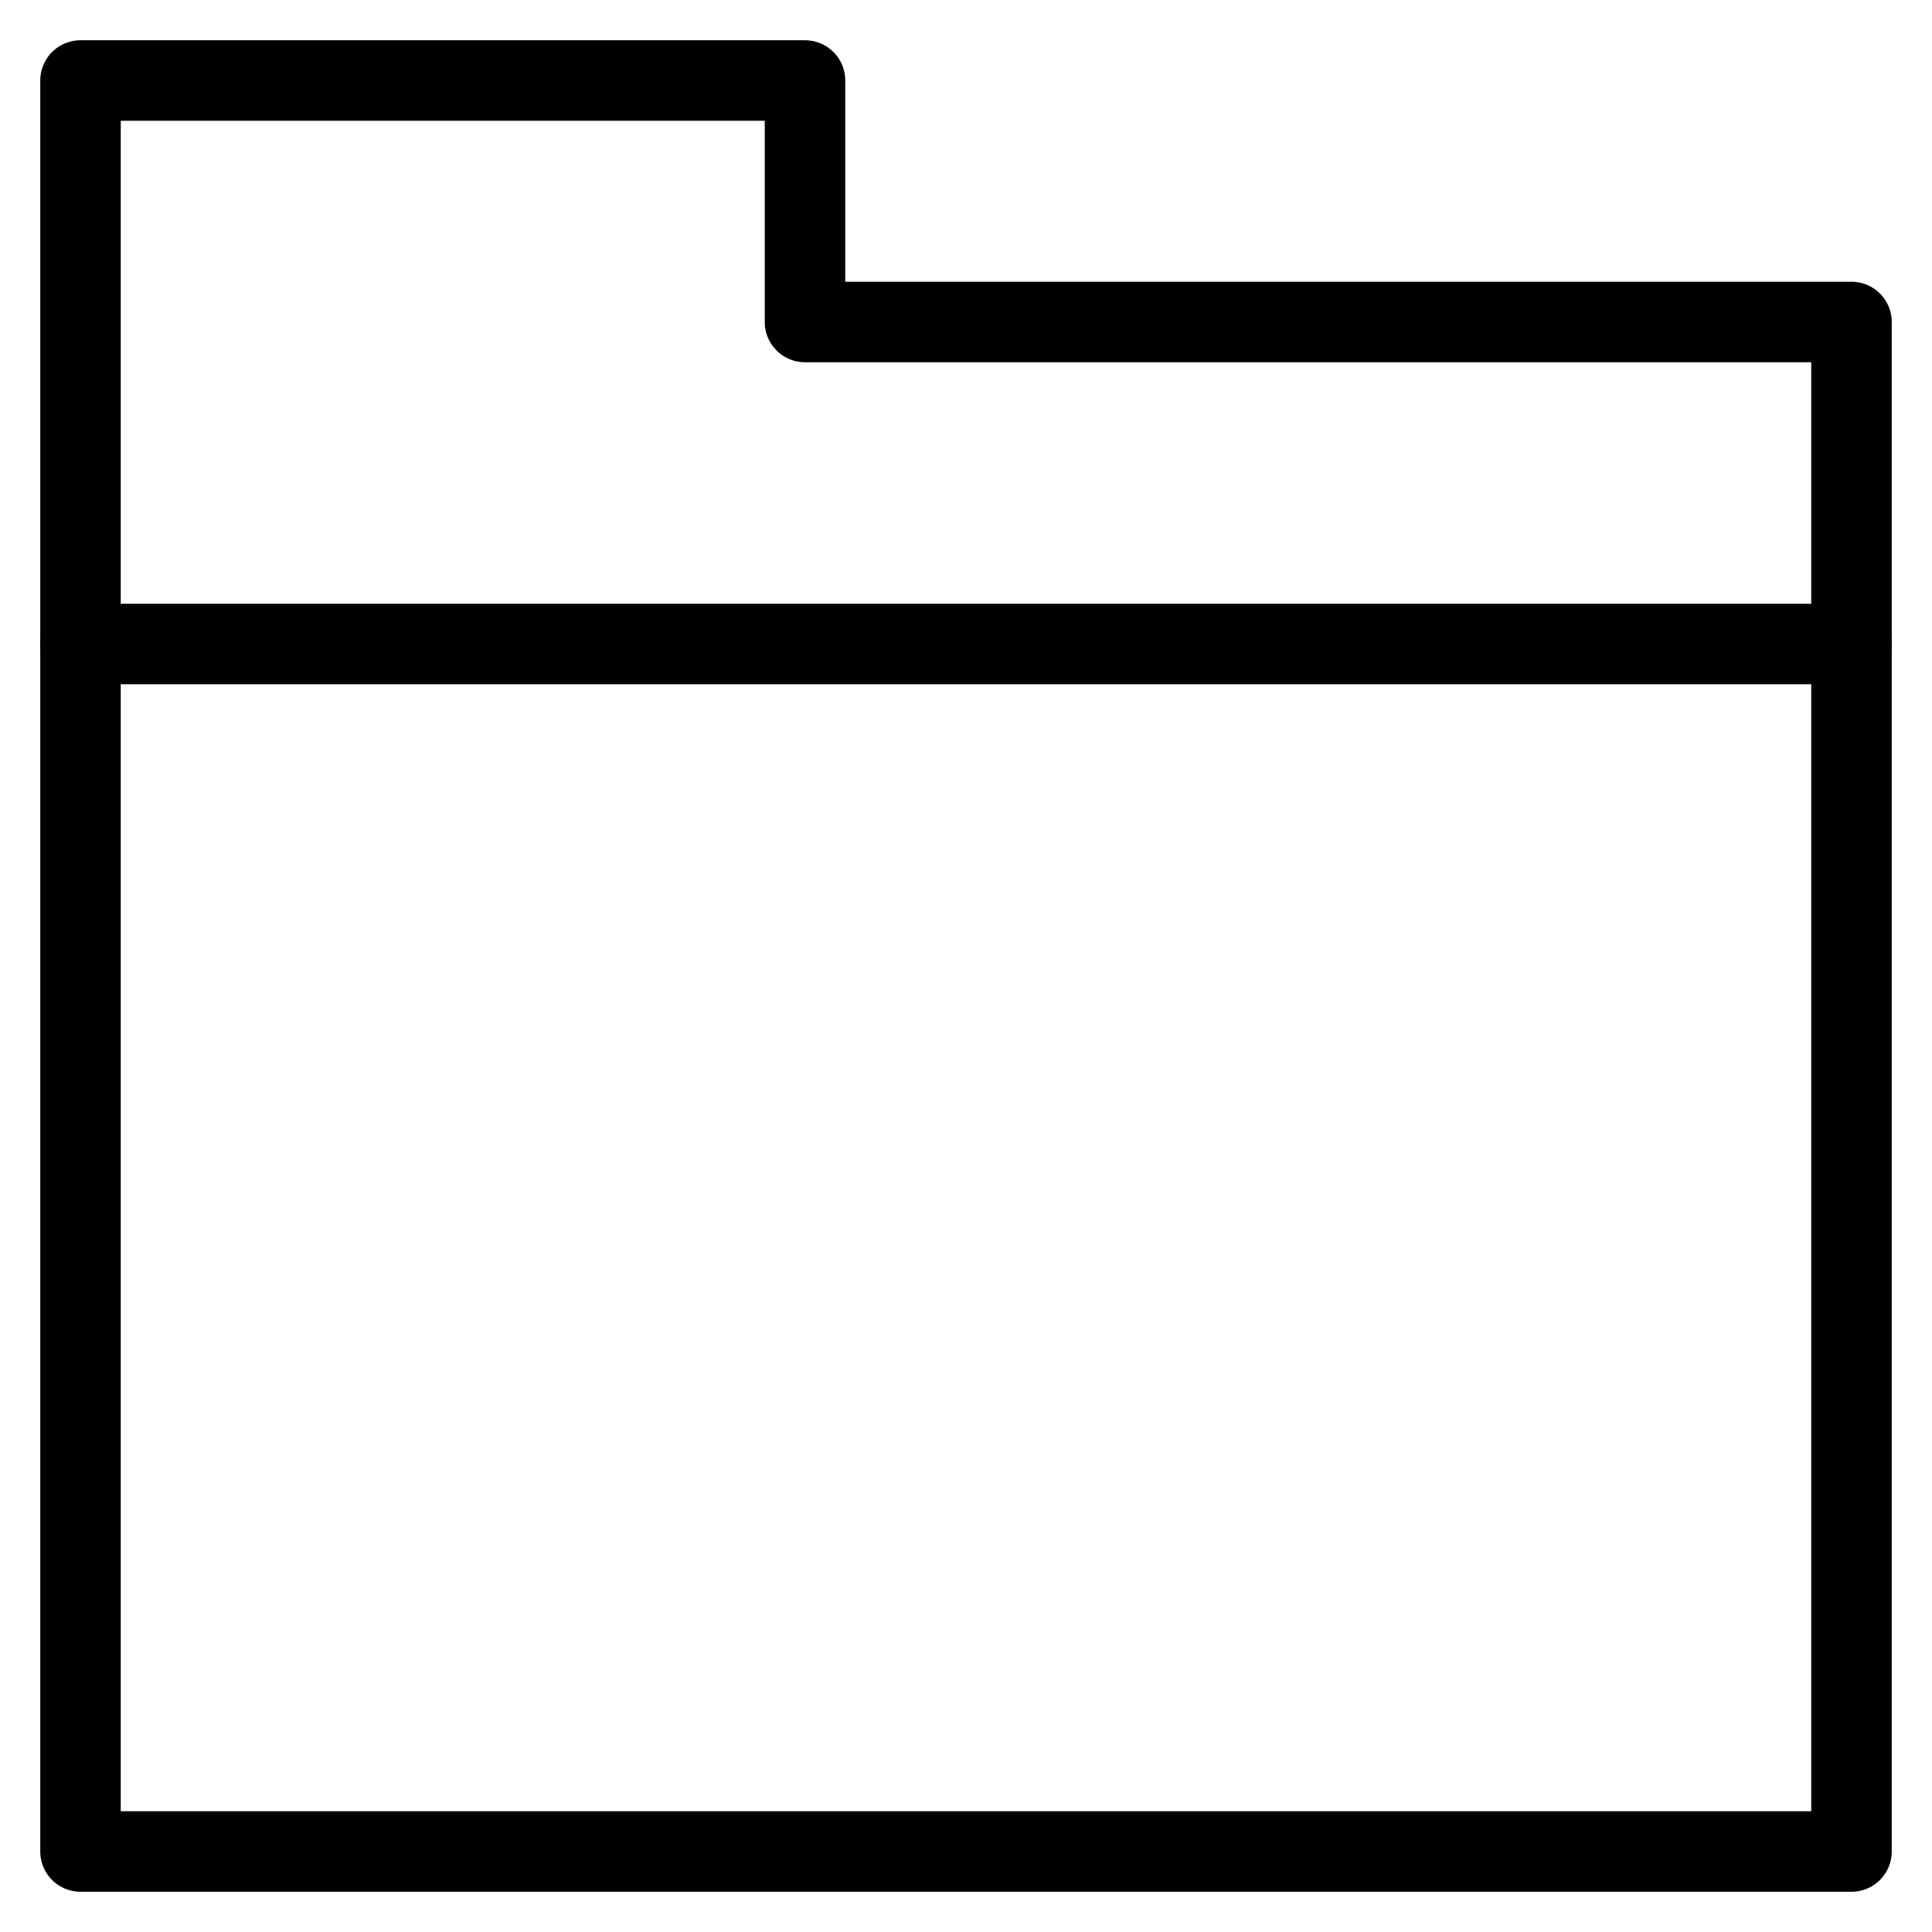 <svg xmlns="http://www.w3.org/2000/svg" viewBox="0 0 24 24" id="wpgb-icon">
  <line fill="none" stroke="currentColor" stroke-linecap="round" stroke-miterlimit="10" x1="1" y1="8" x2="23" y2="8" stroke-linejoin="round"></line>
  <polygon fill="none" stroke="currentColor" stroke-linecap="round" stroke-miterlimit="10" points="23,23 1,23 1,1 10,1 10,4 23,4 " stroke-linejoin="round"></polygon>
</svg>
